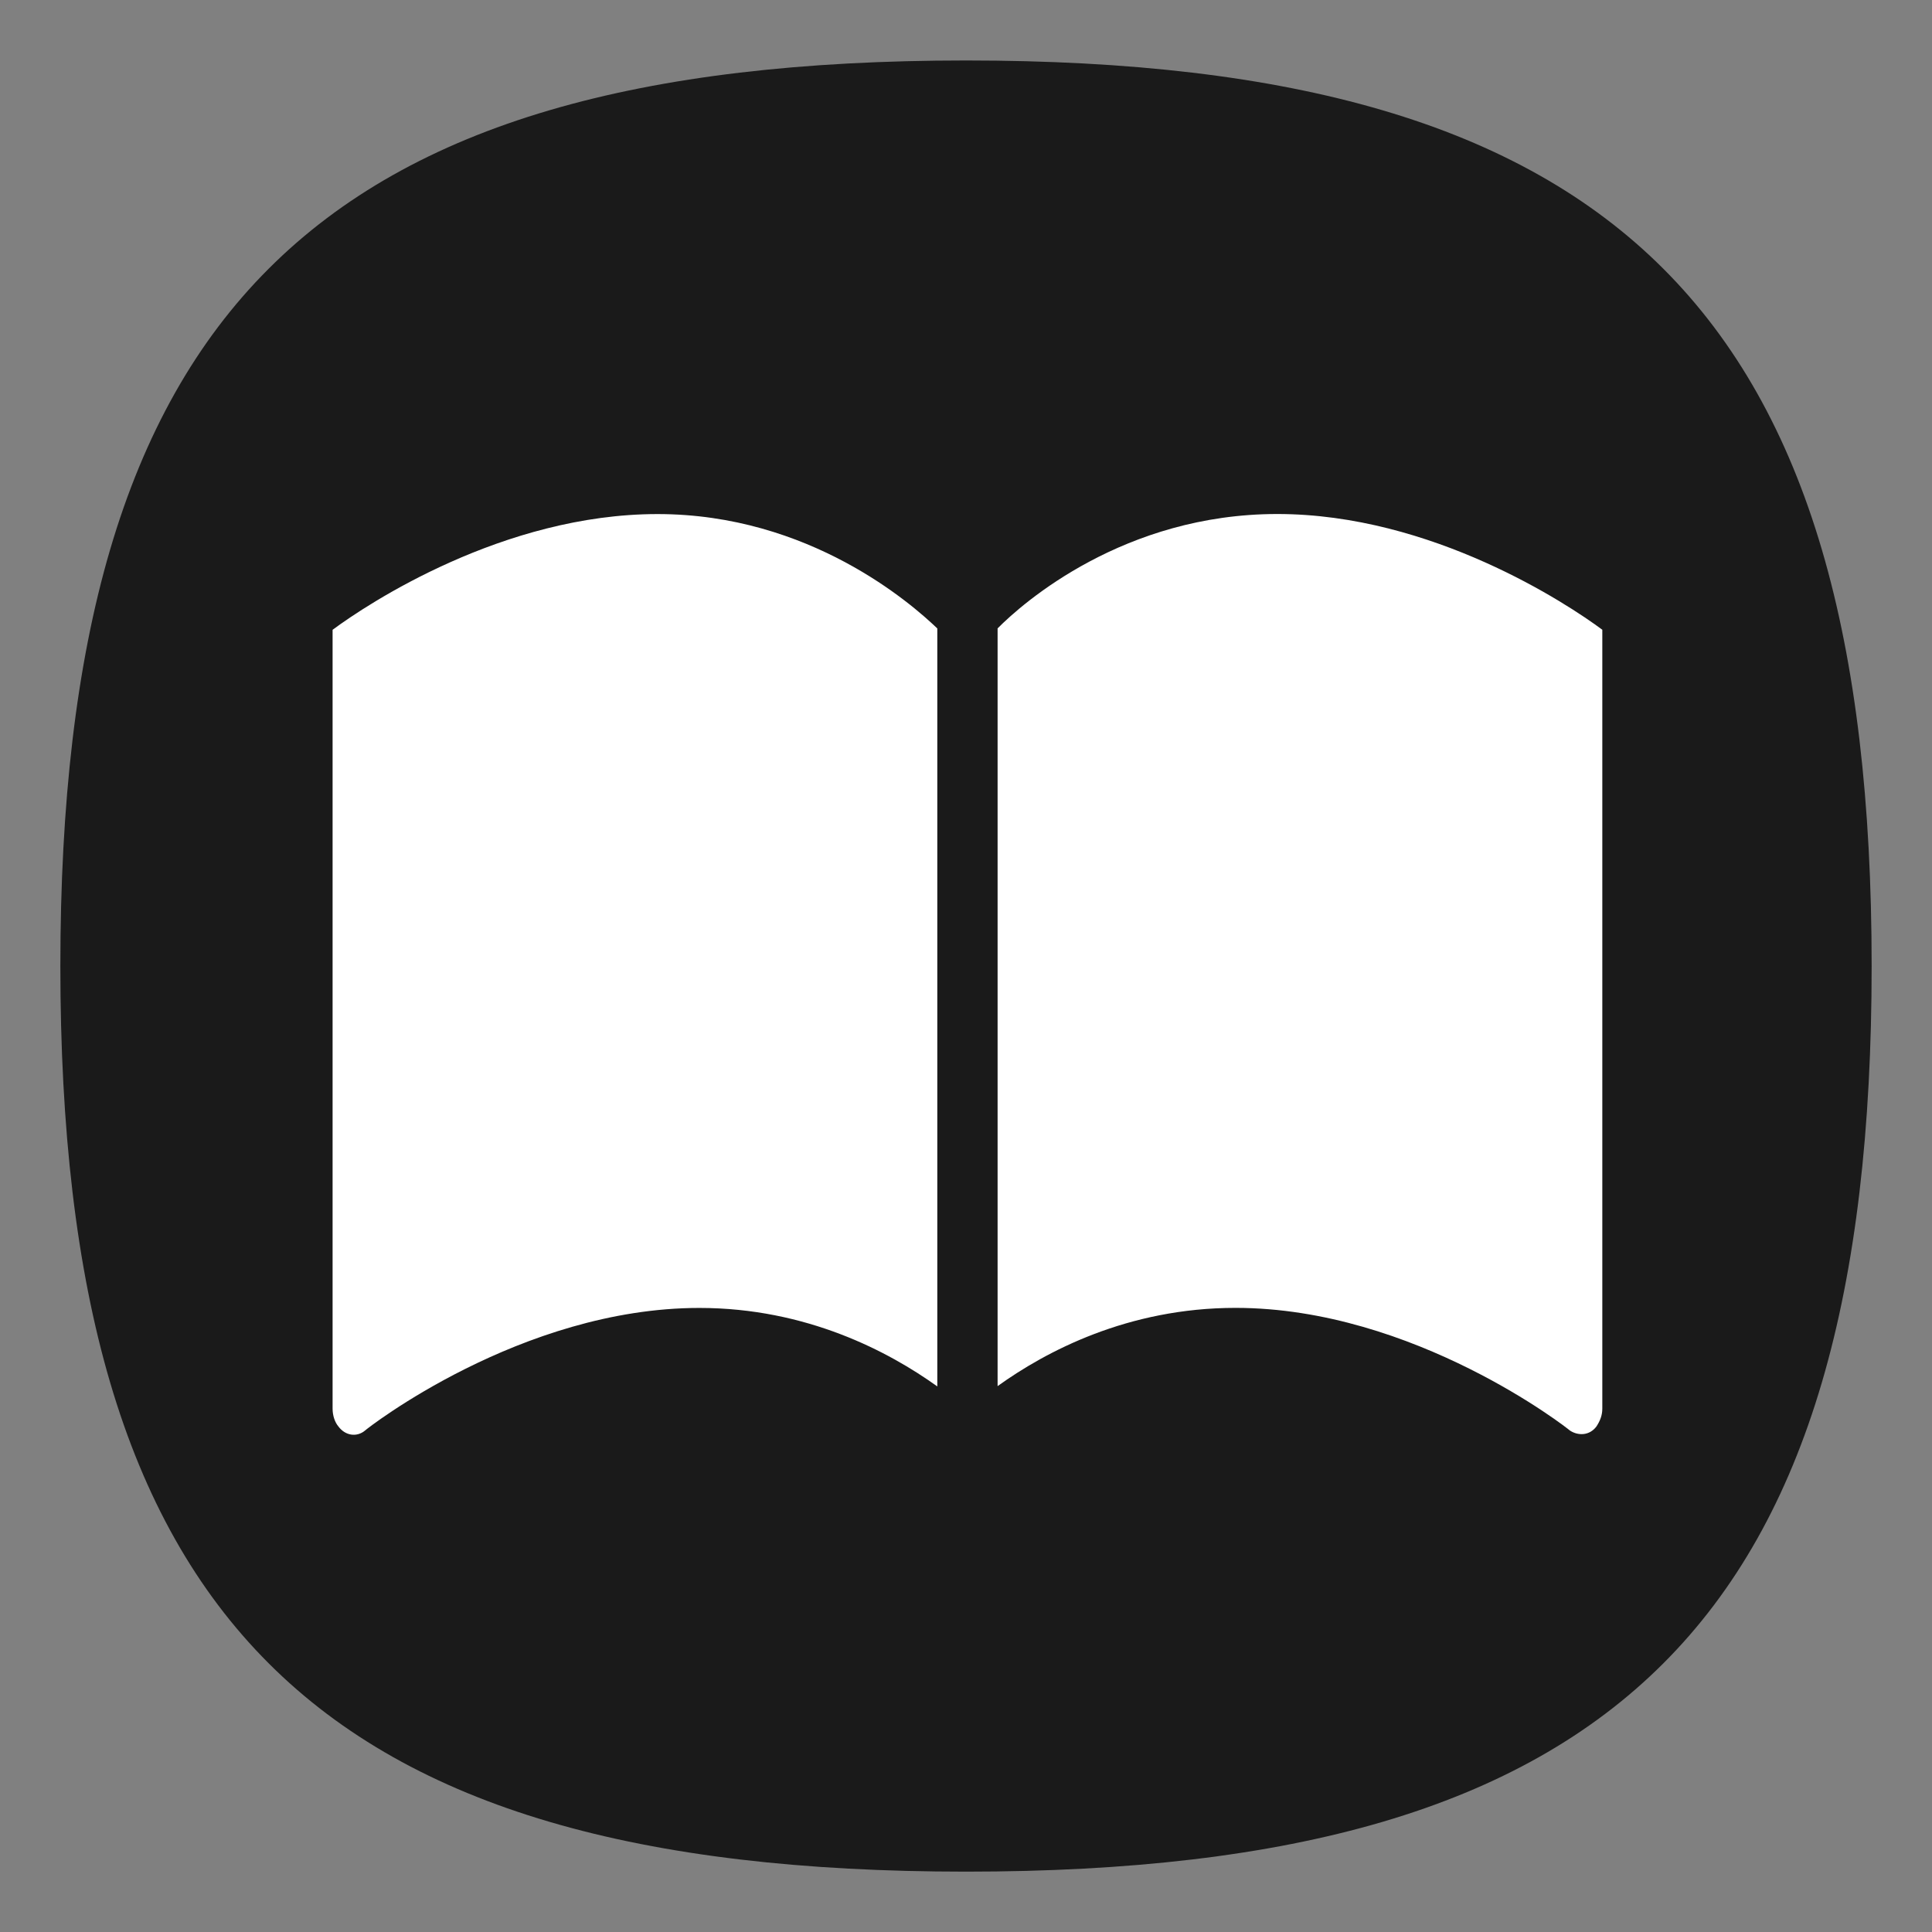 <?xml version="1.0" encoding="UTF-8" standalone="no"?>
<!-- Created with Inkscape (http://www.inkscape.org/) -->

<svg
   width="64"
   height="64"
   viewBox="0 0 16.933 16.933"
   version="1.1"
   id="svg5"
   inkscape:version="1.3.2 (091e20ef0f, 2023-11-25, custom)"
   sodipodi:docname="accessories-ebook-reader.svg"
   xmlns:inkscape="http://www.inkscape.org/namespaces/inkscape"
   xmlns:sodipodi="http://sodipodi.sourceforge.net/DTD/sodipodi-0.dtd"
   xmlns="http://www.w3.org/2000/svg"
   xmlns:svg="http://www.w3.org/2000/svg">
  <rect x="0" y="0" width="16.933" height="16.933" fill="#808080" stroke="none"/>
  <sodipodi:namedview
     id="namedview7"
     pagecolor="#ffffff"
     bordercolor="#666666"
     borderopacity="1.0"
     inkscape:pageshadow="2"
     inkscape:pageopacity="0.0"
     inkscape:pagecheckerboard="0"
     inkscape:document-units="px"
     showgrid="false"
     units="px"
     height="48px"
     inkscape:zoom="5.656854"
     inkscape:cx="17.058952"
     inkscape:cy="35.532117"
     inkscape:window-width="1123"
     inkscape:window-height="741"
     inkscape:window-x="0"
     inkscape:window-y="0"
     inkscape:window-maximized="1"
     inkscape:current-layer="svg5"
     inkscape:lockguides="true"
     inkscape:showpageshadow="0"
     inkscape:deskcolor="#505050" />
  <defs
     id="defs2" />
  <path
     d="m 0.529,8.467 c 0,-5.715 2.222,-7.937 7.938,-7.937 5.715,0 7.937,2.223 7.937,7.937 0,5.715 -2.223,7.937 -7.937,7.937 -5.715,0 -7.938,-2.223 -7.938,-7.937"
     id="path2-3"
     style="fill:#1a1a1a;fill-opacity:1;stroke-width:0.079" />
  <path
     id="path235"
     style="fill:#ffffff;stroke-width:0.416"
     d="M 42.246 17 C 37.179 17 33.839 19.928 32.994 20.783 L 32.994 45.844 C 34.587 44.699 37.297 43.256 40.863 43.256 C 46.775 43.256 51.882 47.266 51.92 47.311 C 52.189 47.491 52.572 47.489 52.803 47.174 C 52.918 46.994 52.994 46.815 52.994 46.59 L 52.994 20.828 C 51.843 19.972 47.352 17 42.246 17 z M 21.748 17.002 C 16.642 17.002 12.152 19.974 11 20.83 L 11 46.592 C 11 46.817 11.076 47.041 11.191 47.176 C 11.422 47.491 11.806 47.538 12.074 47.312 C 12.113 47.267 17.219 43.258 23.131 43.258 C 26.682 43.258 29.401 44.707 31 45.854 L 31 20.785 C 30.155 19.975 26.777 17.002 21.748 17.002 z "
     transform="scale(0.265)" />
</svg>
